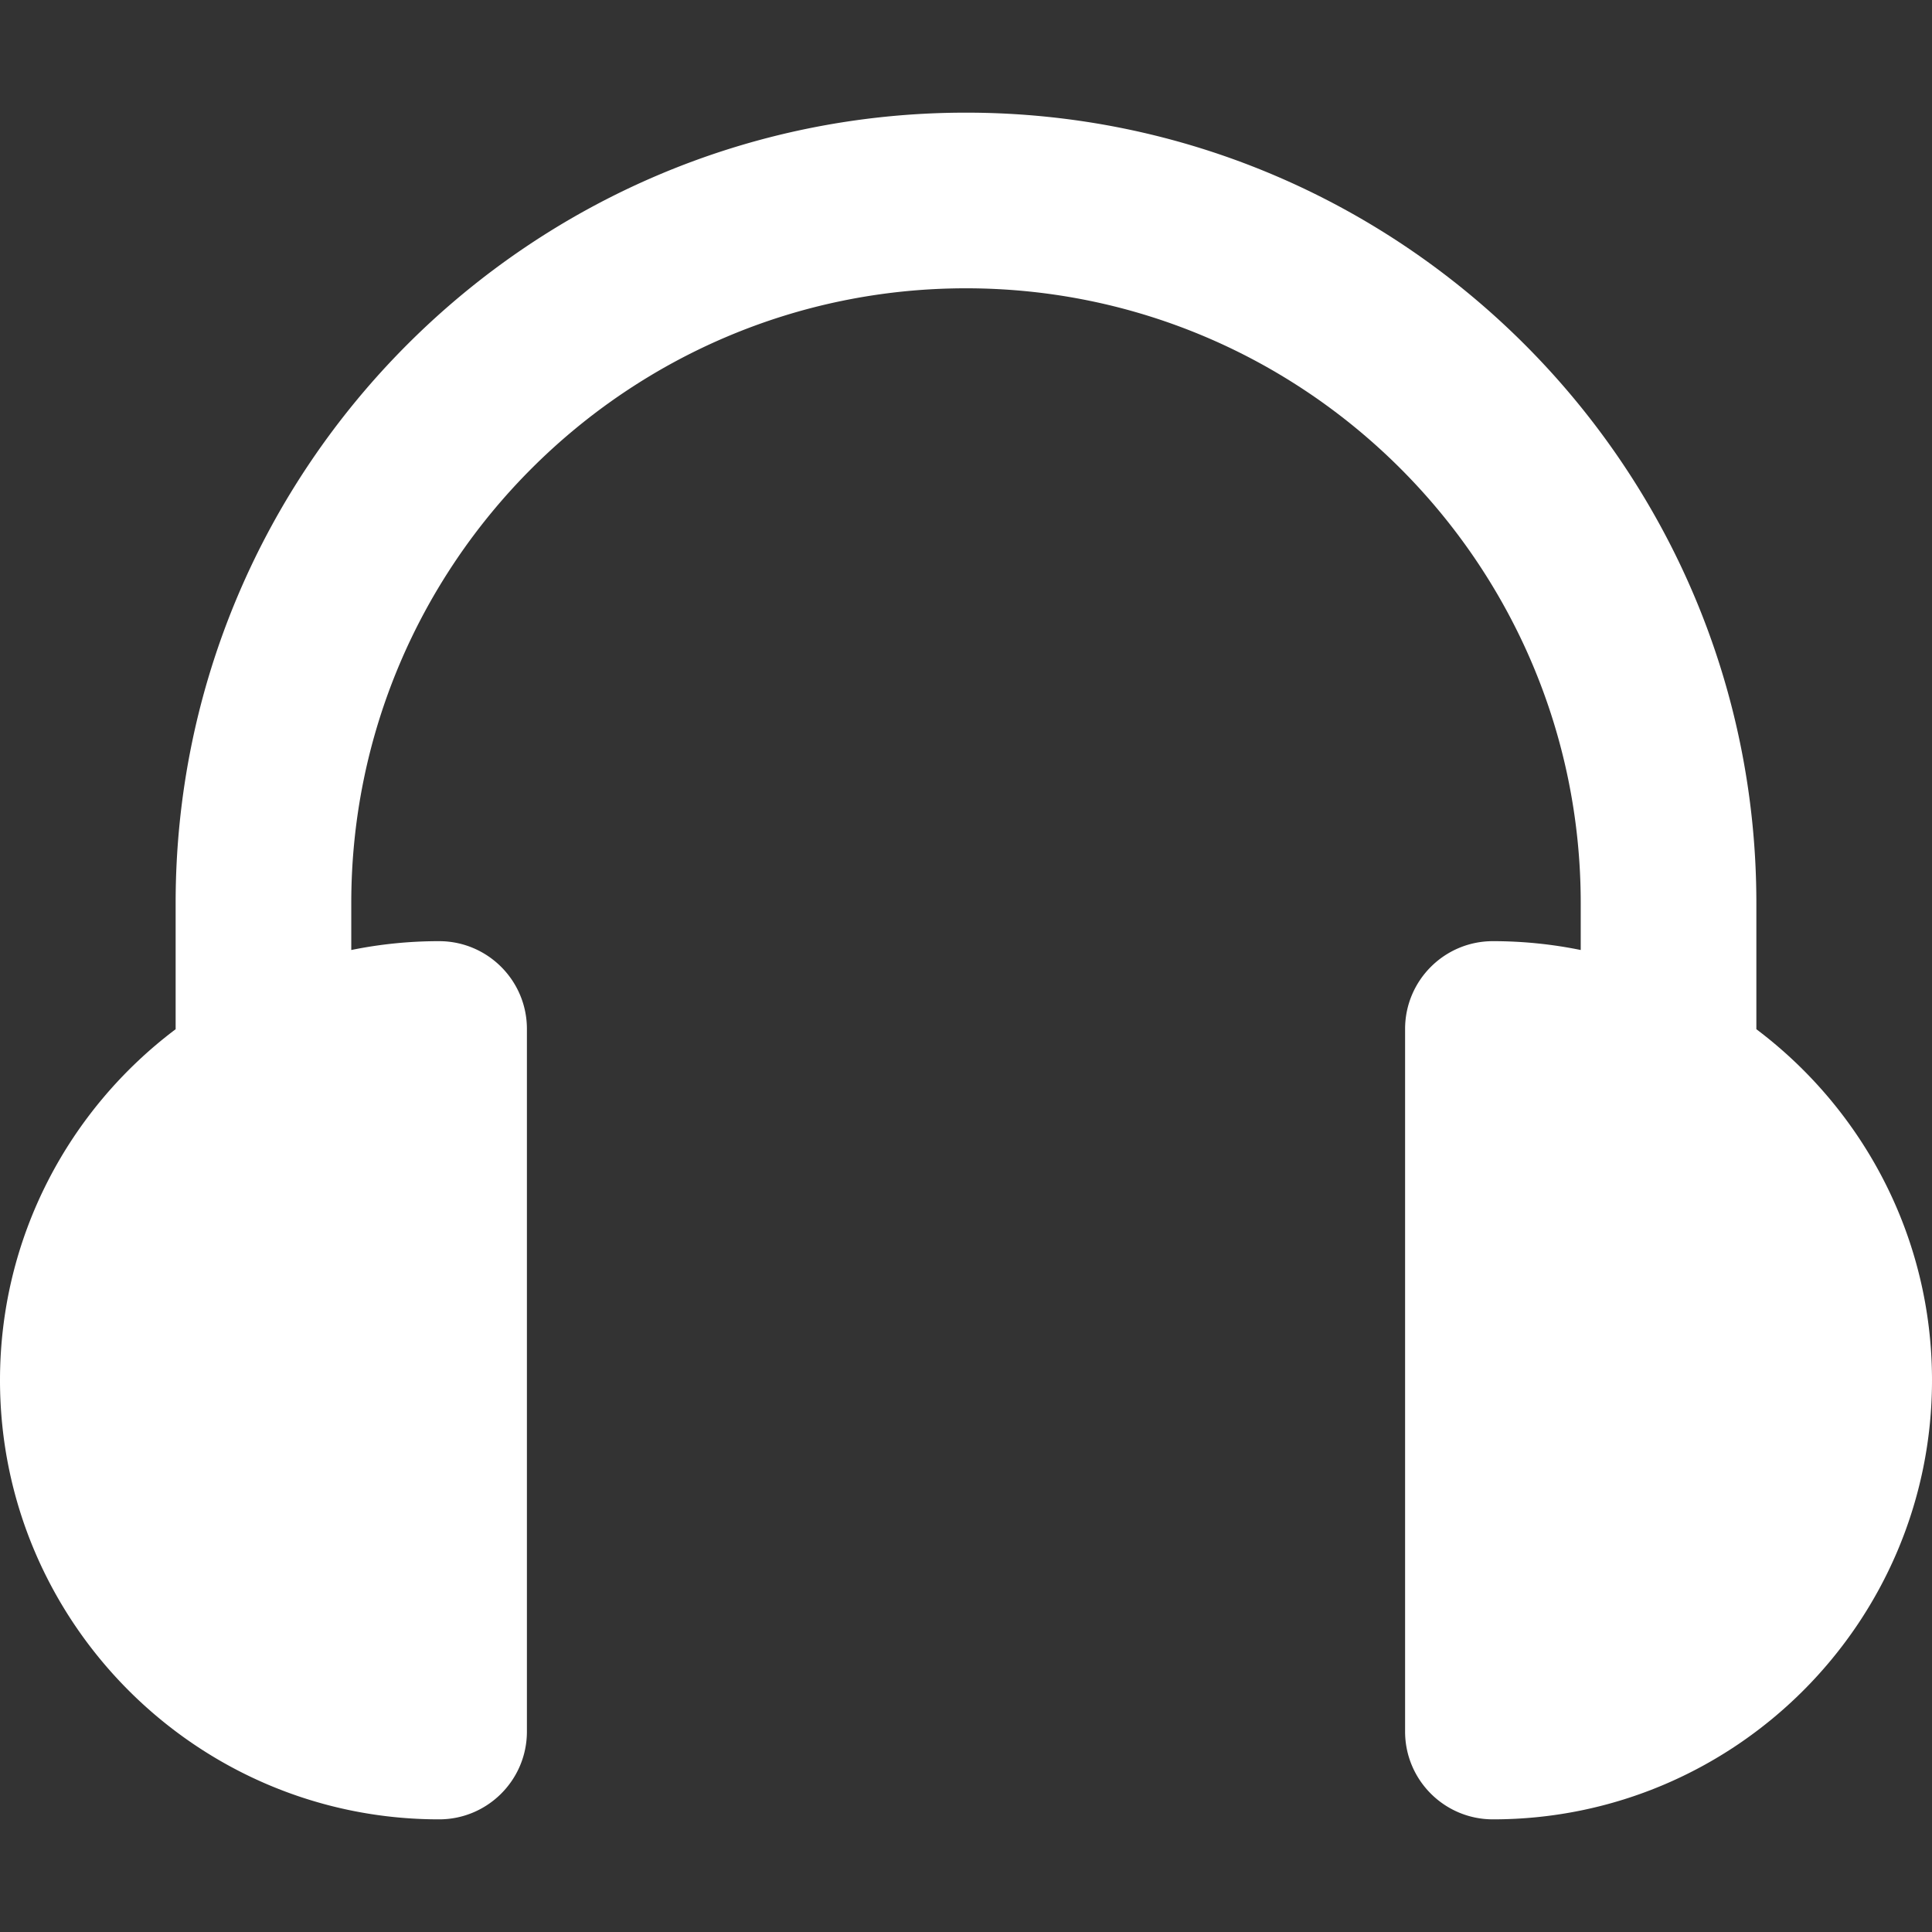 <svg xmlns="http://www.w3.org/2000/svg" viewBox="0 0 330 330" fill="#fff" xmlns:v="https://vecta.io/nano"><rect x="0" y="0" width="330" height="330" fill="#333333" stroke="none"/><path d="M300 175.799v-21.557c0-74.44-60.561-135-135-135s-135 60.56-135 135v21.557c-18.204 13.697-30 35.476-30 59.959 0 41.355 33.644 75 75 75 8.284 0 15-6.716 15-15v-120c0-8.284-6.716-15-15-15a74.98 74.98 0 0 0-15 1.51v-8.025c0-57.897 47.103-105 105-105s105 47.103 105 105v8.025a74.98 74.98 0 0 0-15-1.51c-8.284 0-15 6.716-15 15v120c0 8.284 6.716 15 15 15 41.355 0 75-33.645 75-75 0-24.484-11.796-46.262-30-59.959z"/></svg>